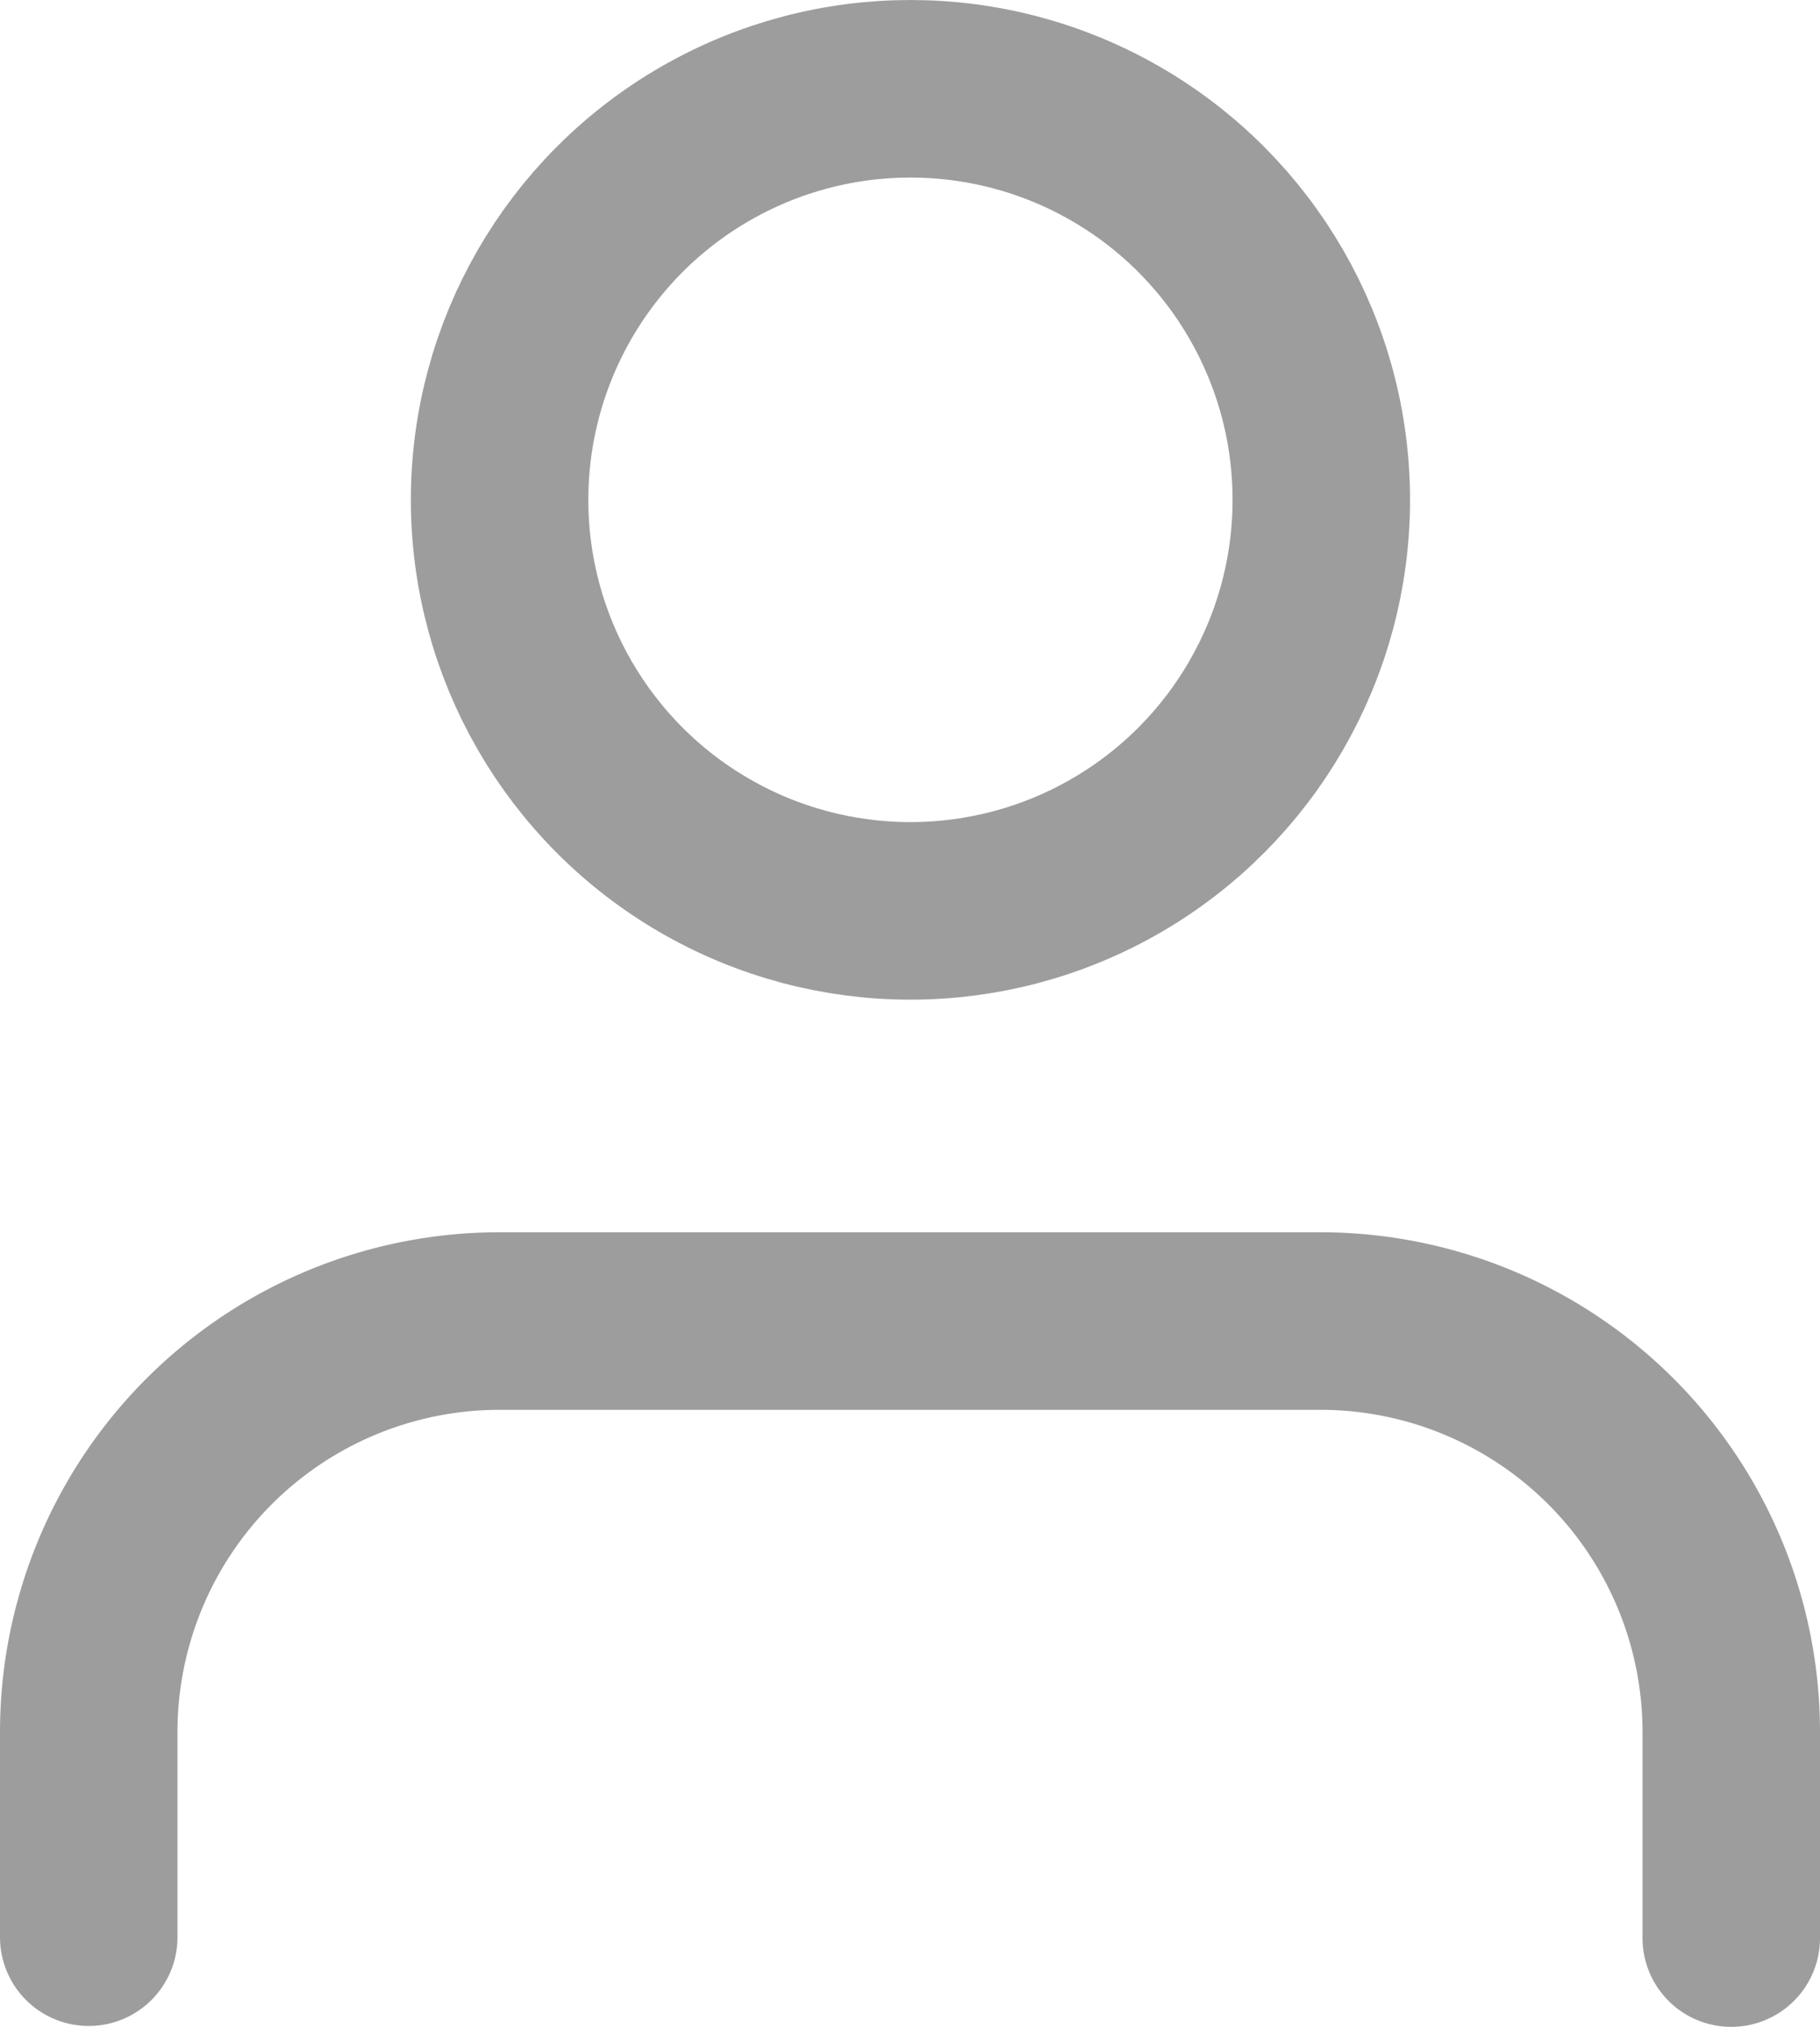 <svg xmlns="http://www.w3.org/2000/svg" viewBox="0 0 20.51 22.83"><defs><style>.cls-1{isolation:isolate;}.cls-2{fill:none;stroke:#9D9D9D;stroke-linecap:round;stroke-linejoin:round;stroke-width:2px;}</style></defs><title>Asset 8</title><g id="Layer_2" data-name="Layer 2"><g id="Layer_1-2" data-name="Layer 1"><g class="cls-1"><path class="cls-2" d="M19.51,21.83V19.51a4.63,4.63,0,0,0-4.63-4.63H5.63A4.63,4.63,0,0,0,1,19.51v2.31"/><circle class="cls-2" cx="10.26" cy="5.63" r="4.63"/></g></g></g></svg>